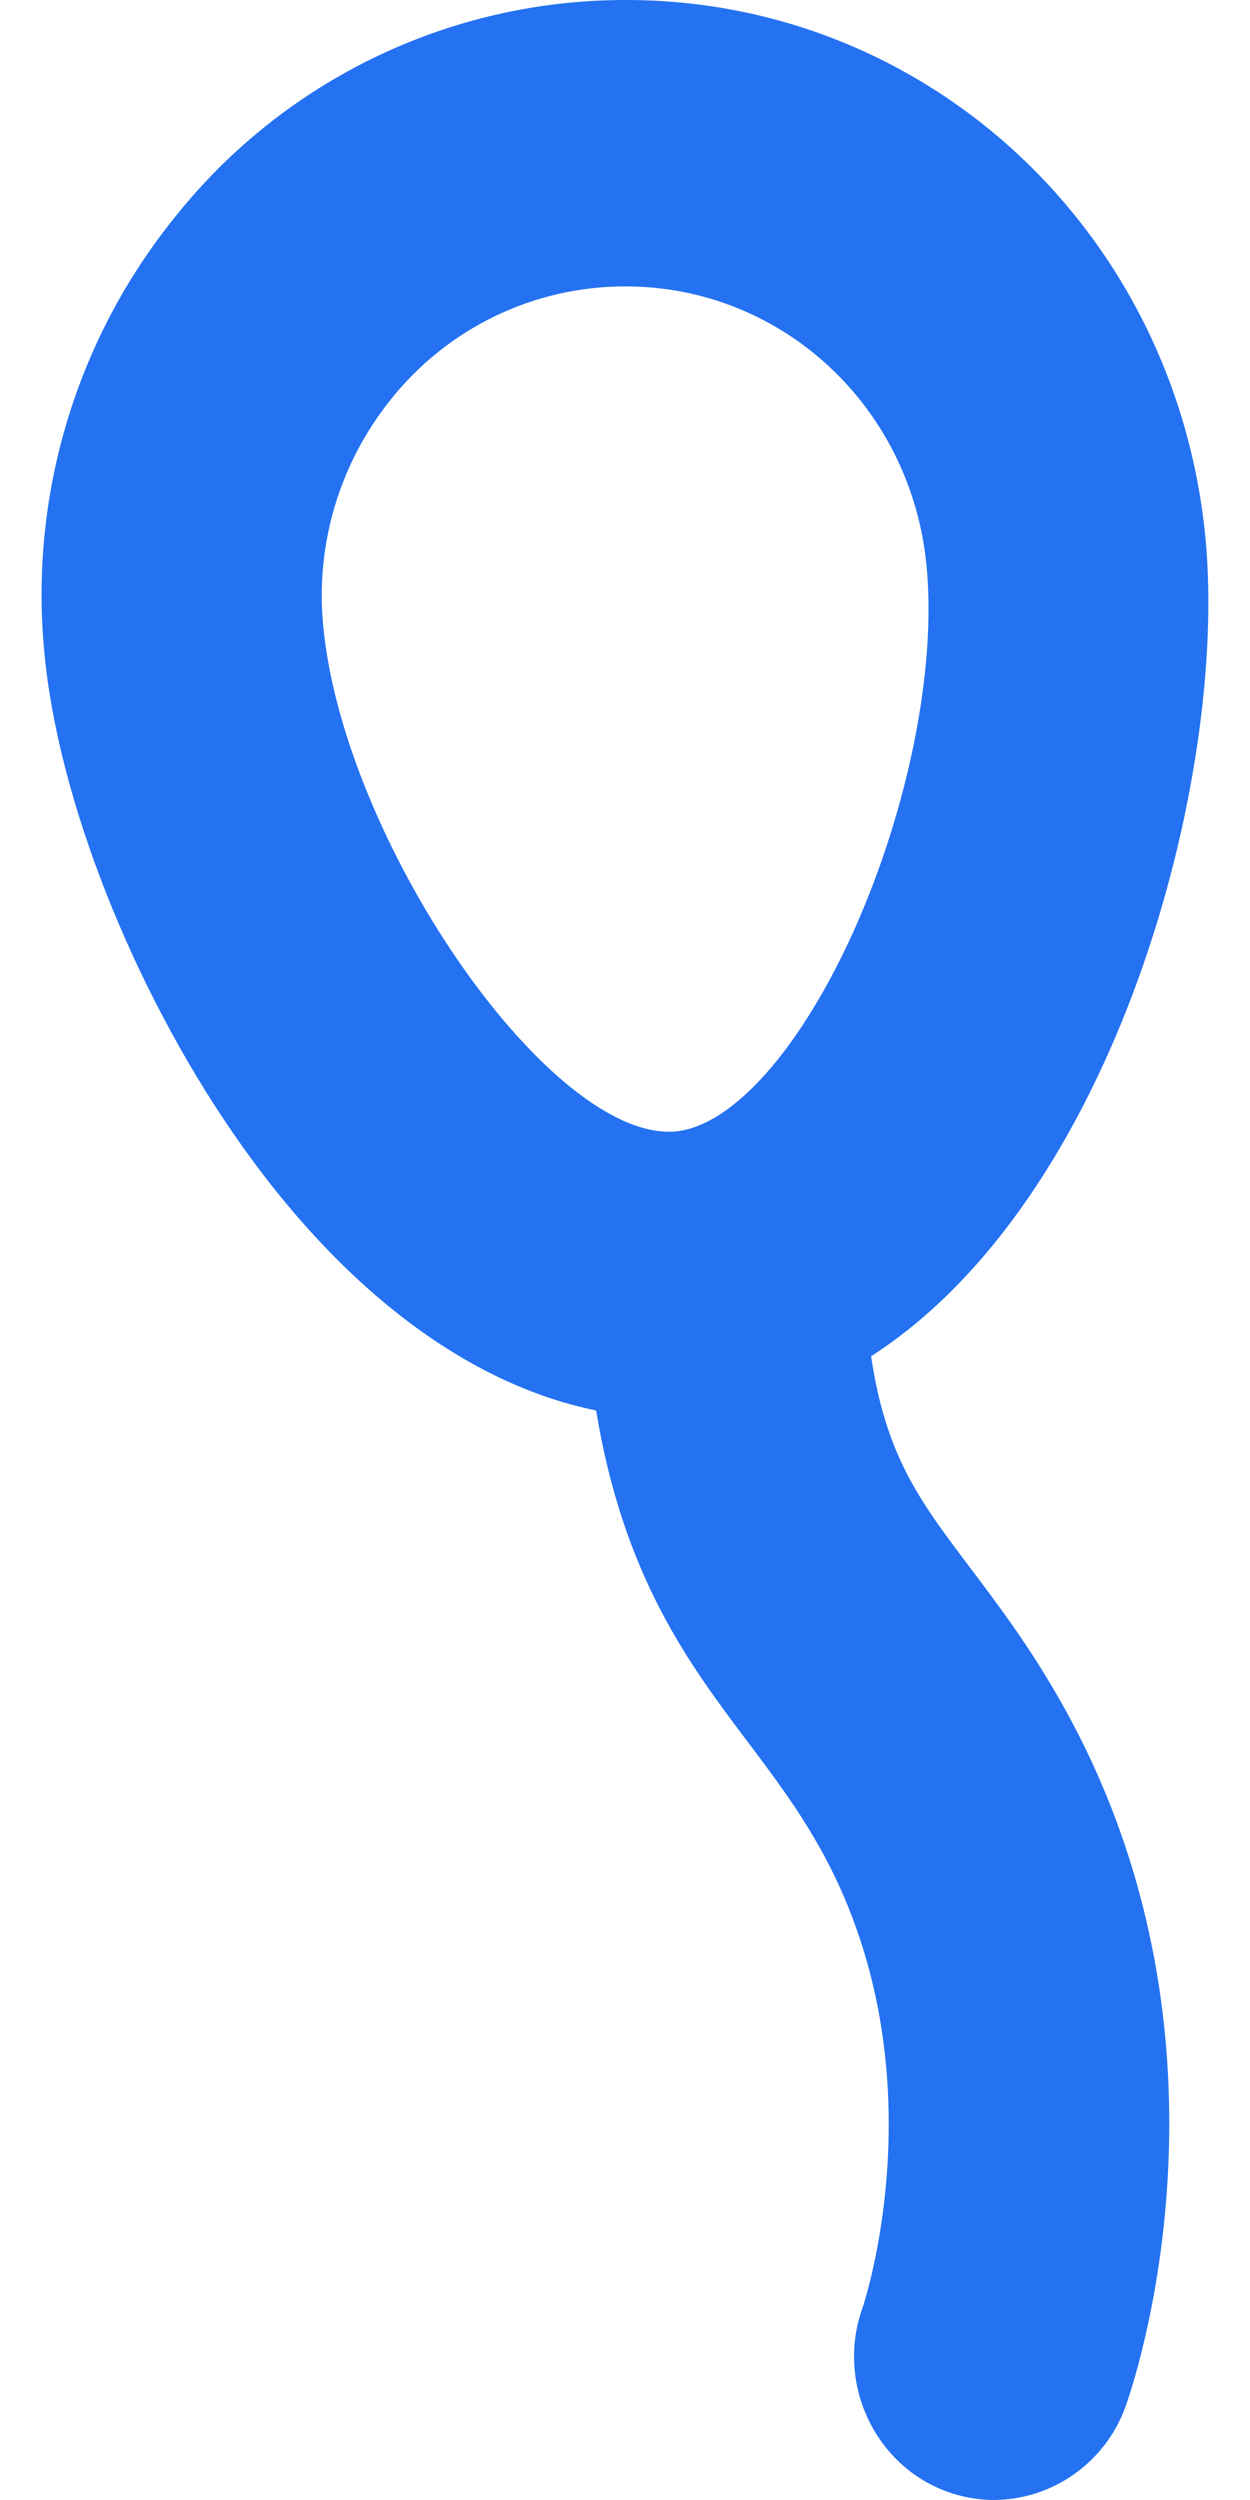 ﻿<?xml version="1.0" encoding="utf-8"?>
<svg version="1.1" xmlns:xlink="http://www.w3.org/1999/xlink" width="8px" height="16px" xmlns="http://www.w3.org/2000/svg">
  <g transform="matrix(1 0 0 1 -54 -375 )">
    <path d="M 4.281 7.243  C 3.481 7.243  2.199 5.369  2.069 4.009  C 2.017 3.487  2.173 2.965  2.501 2.557  C 2.865 2.099  3.418 1.832  4.003 1.833  C 5.004 1.833  5.833 2.602  5.93 3.623  C 5.993 4.278  5.815 5.17  5.468 5.949  C 5.127 6.709  4.691 7.204  4.326 7.241  C 4.311 7.243  4.296 7.243  4.281 7.243  Z M 6.796 10.903  C 6.594 10.543  6.387 10.27  6.204 10.027  C 5.883 9.602  5.67 9.316  5.575 8.68  C 7.14 7.673  7.861 4.979  7.715 3.444  C 7.527 1.481  5.933 0  4.008 0  C 2.882 -0.002  1.816 0.511  1.116 1.394  C 0.483 2.18  0.185 3.183  0.285 4.187  C 0.373 5.114  0.847 6.317  1.493 7.254  C 2.175 8.244  2.986 8.858  3.815 9.027  C 3.991 10.092  4.409 10.649  4.787 11.15  C 4.948 11.364  5.1 11.566  5.243 11.819  C 6.038 13.228  5.526 14.754  5.521 14.767  C 5.351 15.239  5.588 15.766  6.049 15.942  C 6.15 15.98  6.255 16  6.362 16  C 6.74 15.997  7.075 15.758  7.203 15.403  C 7.237 15.309  8.026 13.083  6.796 10.903  Z " fill-rule="nonzero" fill="#2472f2" stroke="none" transform="matrix(1 0 0 1 54 375 )" />
  </g>
</svg>